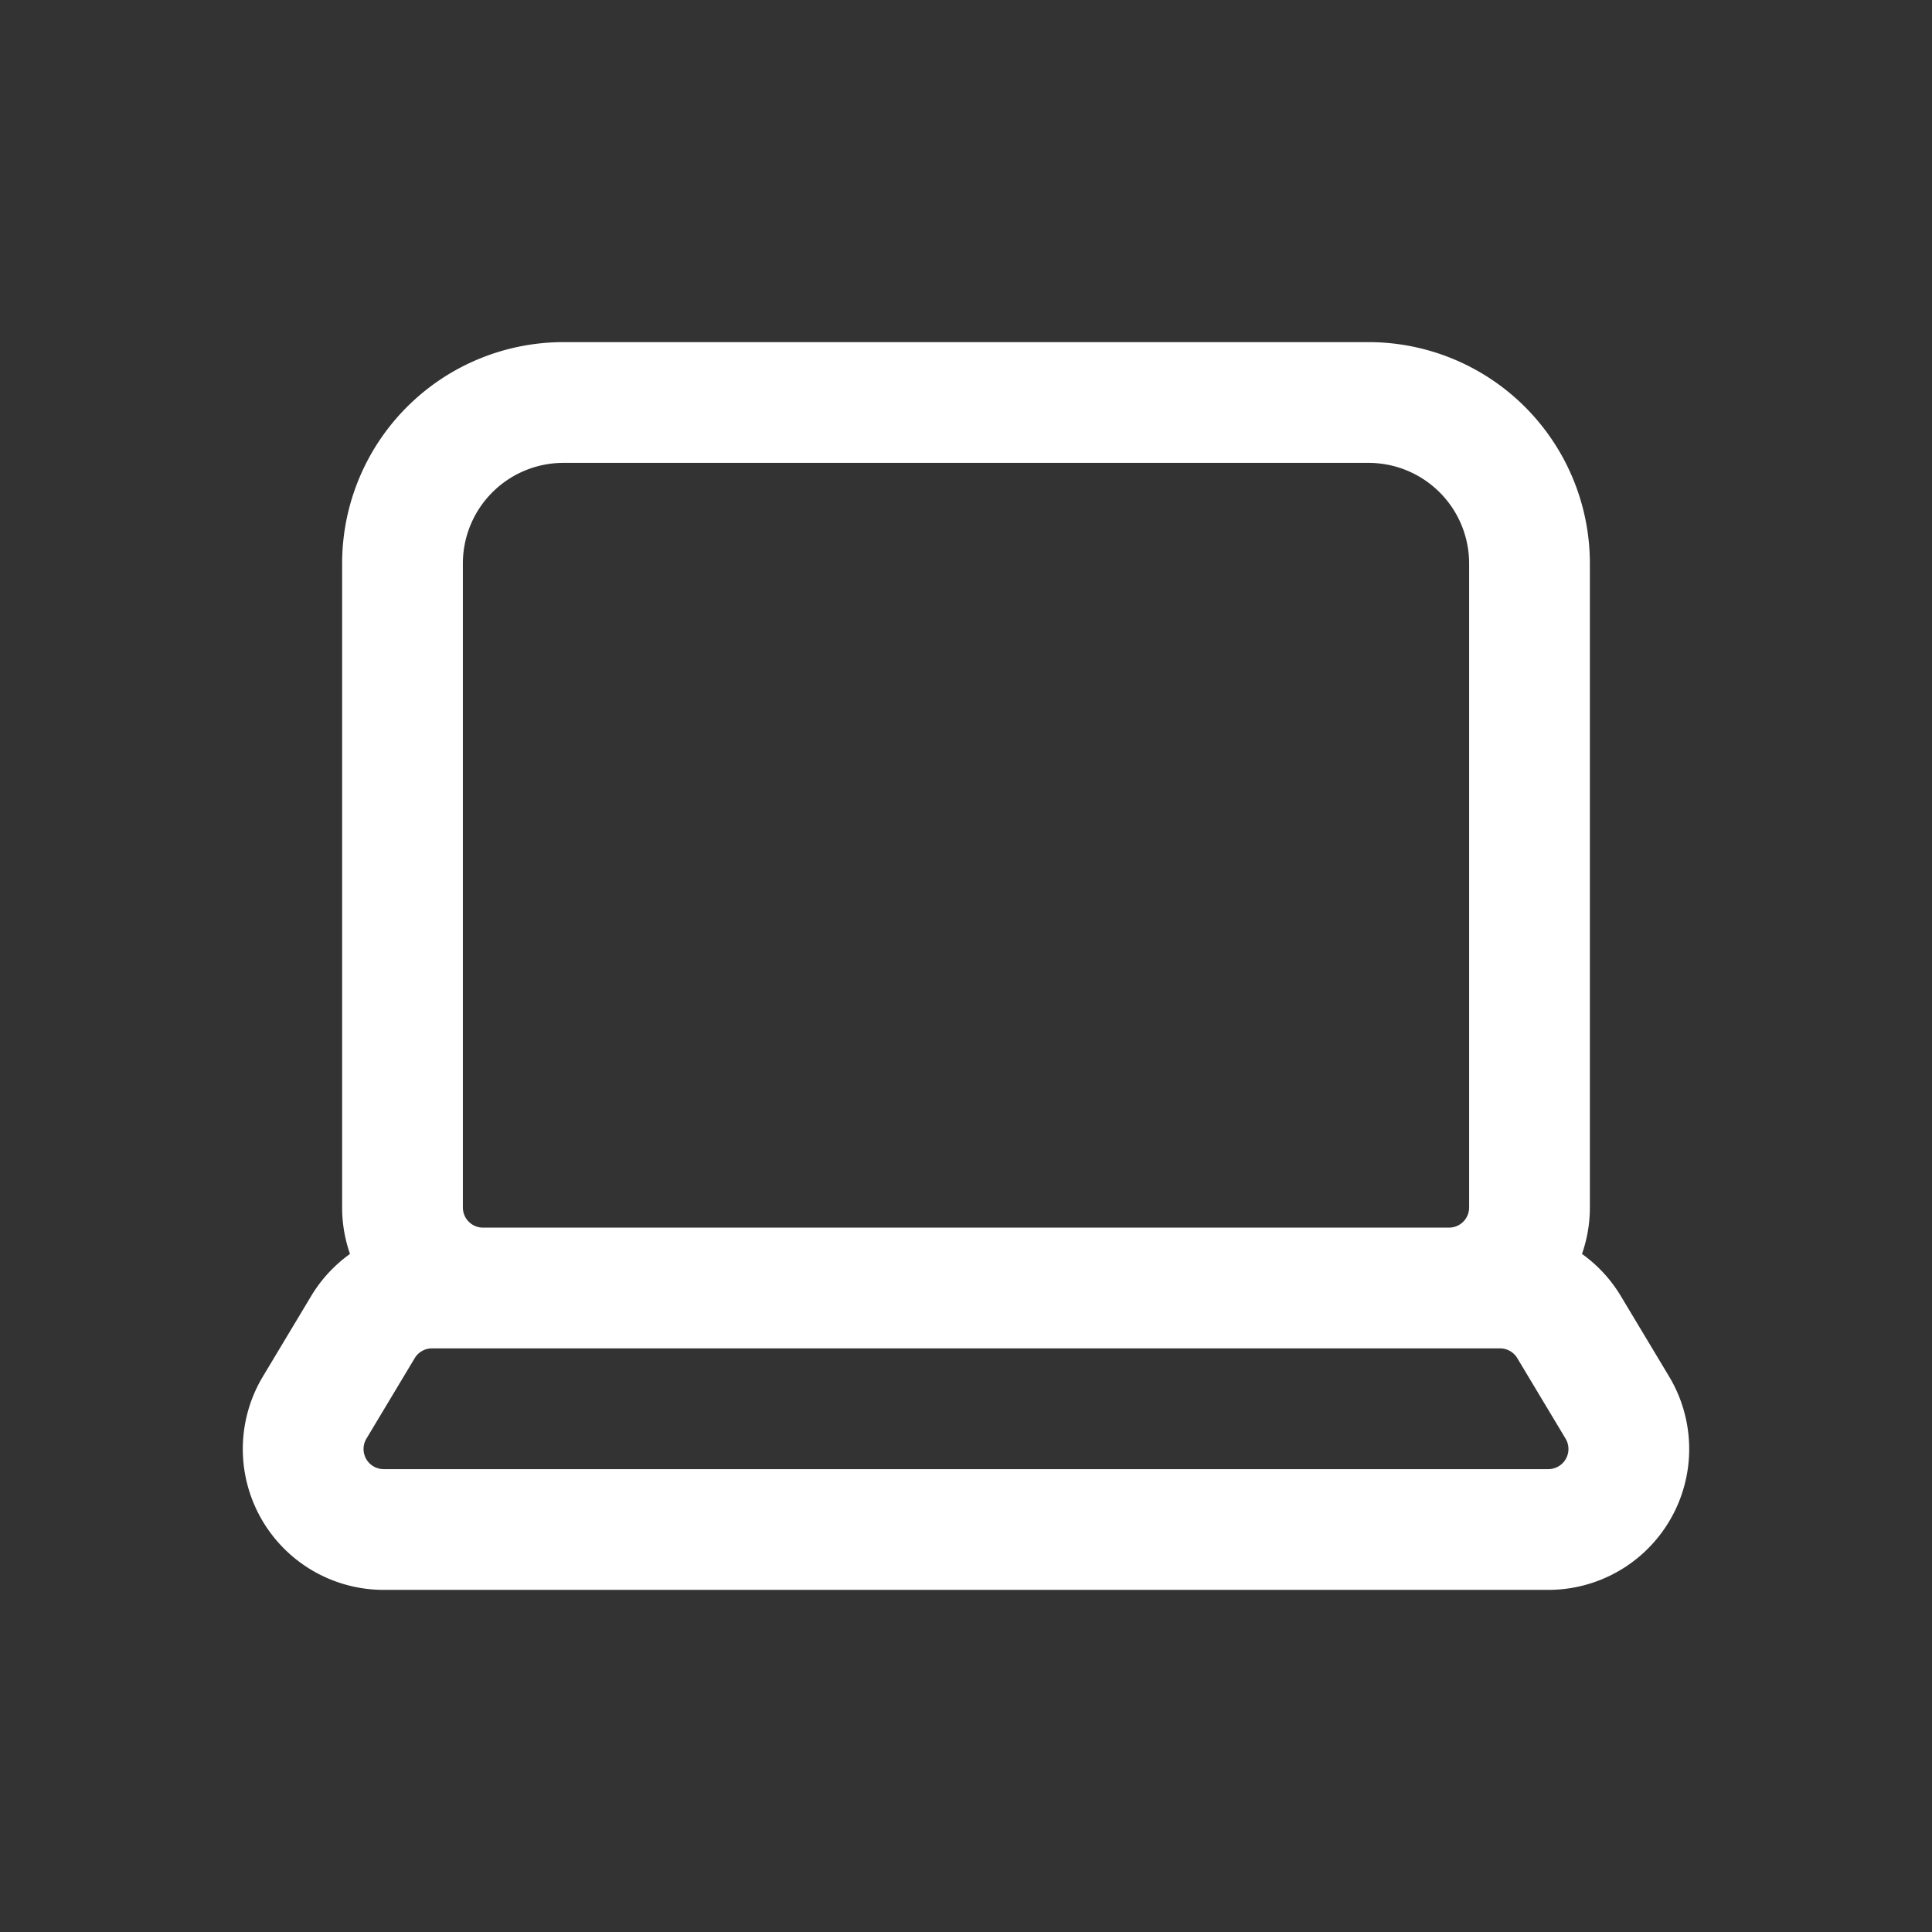 <svg width="24" height="24" viewBox="0 0 24 24" fill="none" xmlns="http://www.w3.org/2000/svg"><rect x="0" y="0" width="24" height="24" fill="#333333" stroke="none"/><path d="M19 15V7a2 2 0 00-2-2H7a2 2 0 00-2 2v8a1 1 0 001 1h12a1 1 0 001-1zm.491 1.485l.6 1A1 1 0 0119.234 19H4.766a1 1 0 01-.857-1.515l.6-1A1 1 0 015.366 16h13.268a1 1 0 01.857.485z" stroke="#fff" stroke-width="1.5" stroke-linecap="round" stroke-linejoin="round"/></svg>